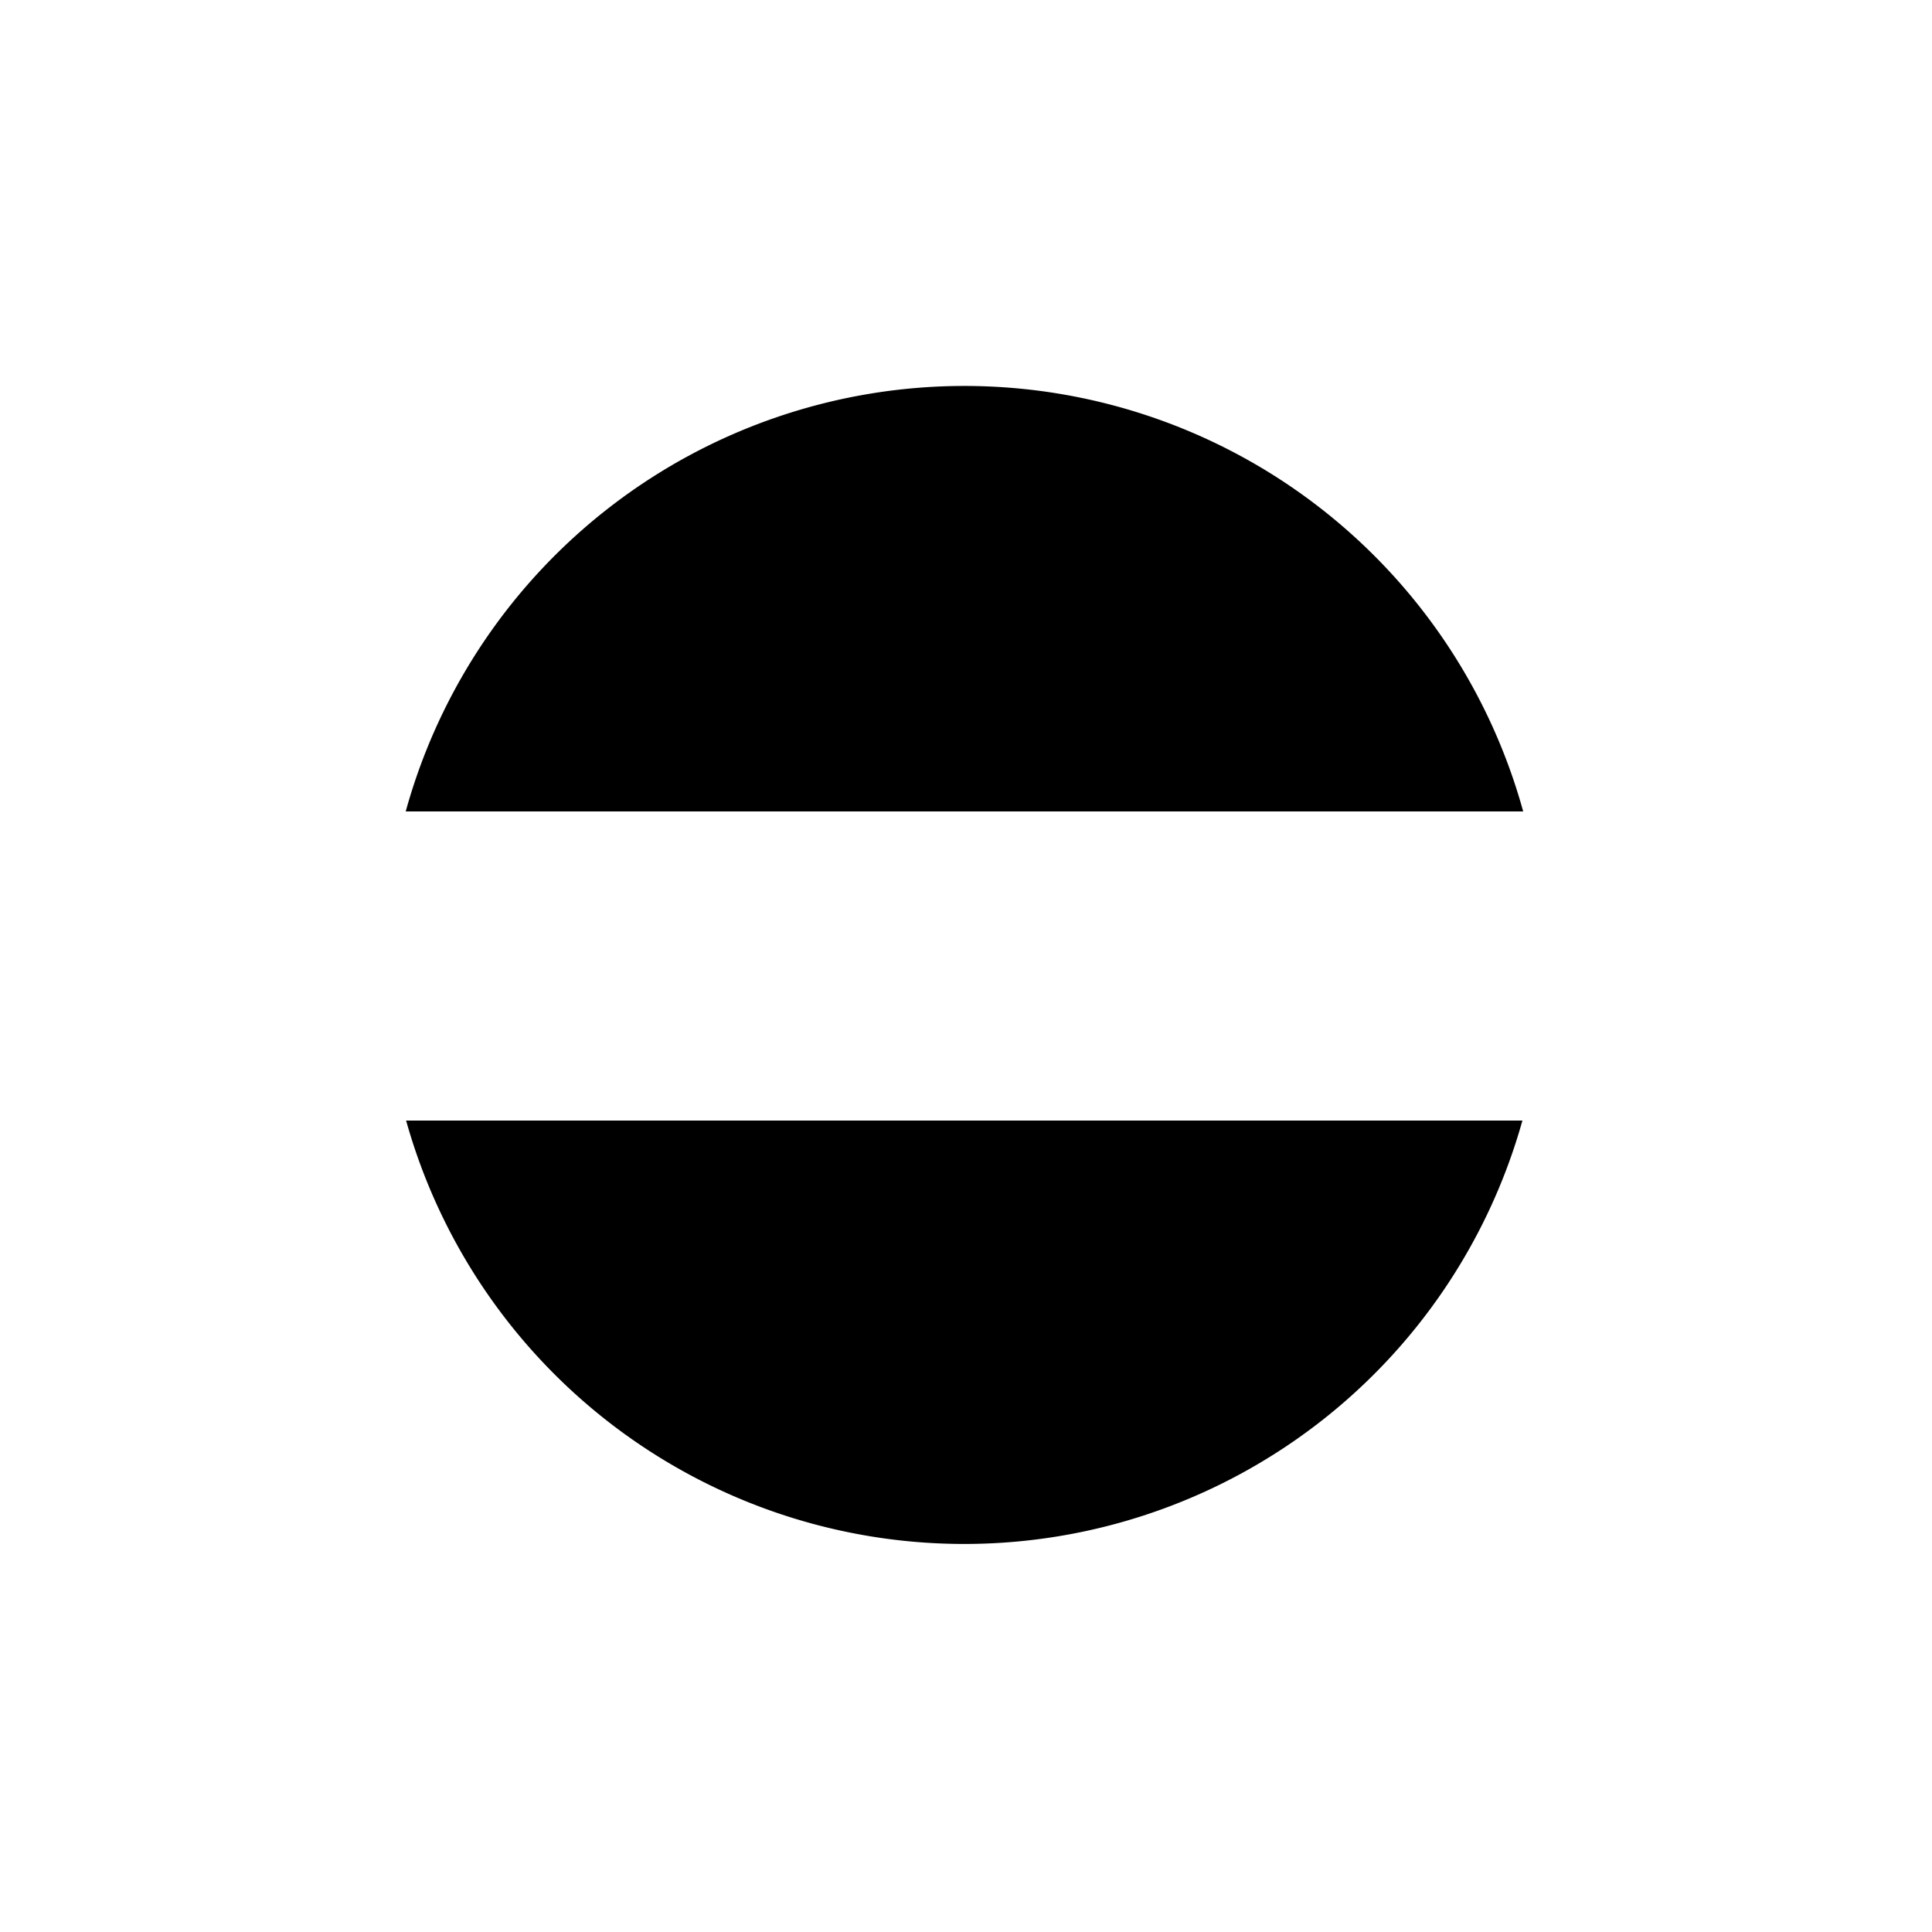 <svg xmlns="http://www.w3.org/2000/svg" viewBox="0 0 50 50" width="50" height="50">
  <g class="lines">
    <path d="M39.42,21A15,15,0,0,0,10.5,21"/>
    <path d="M10.51,29a15,15,0,0,0,28.89,0"/>
  </g>
</svg>
